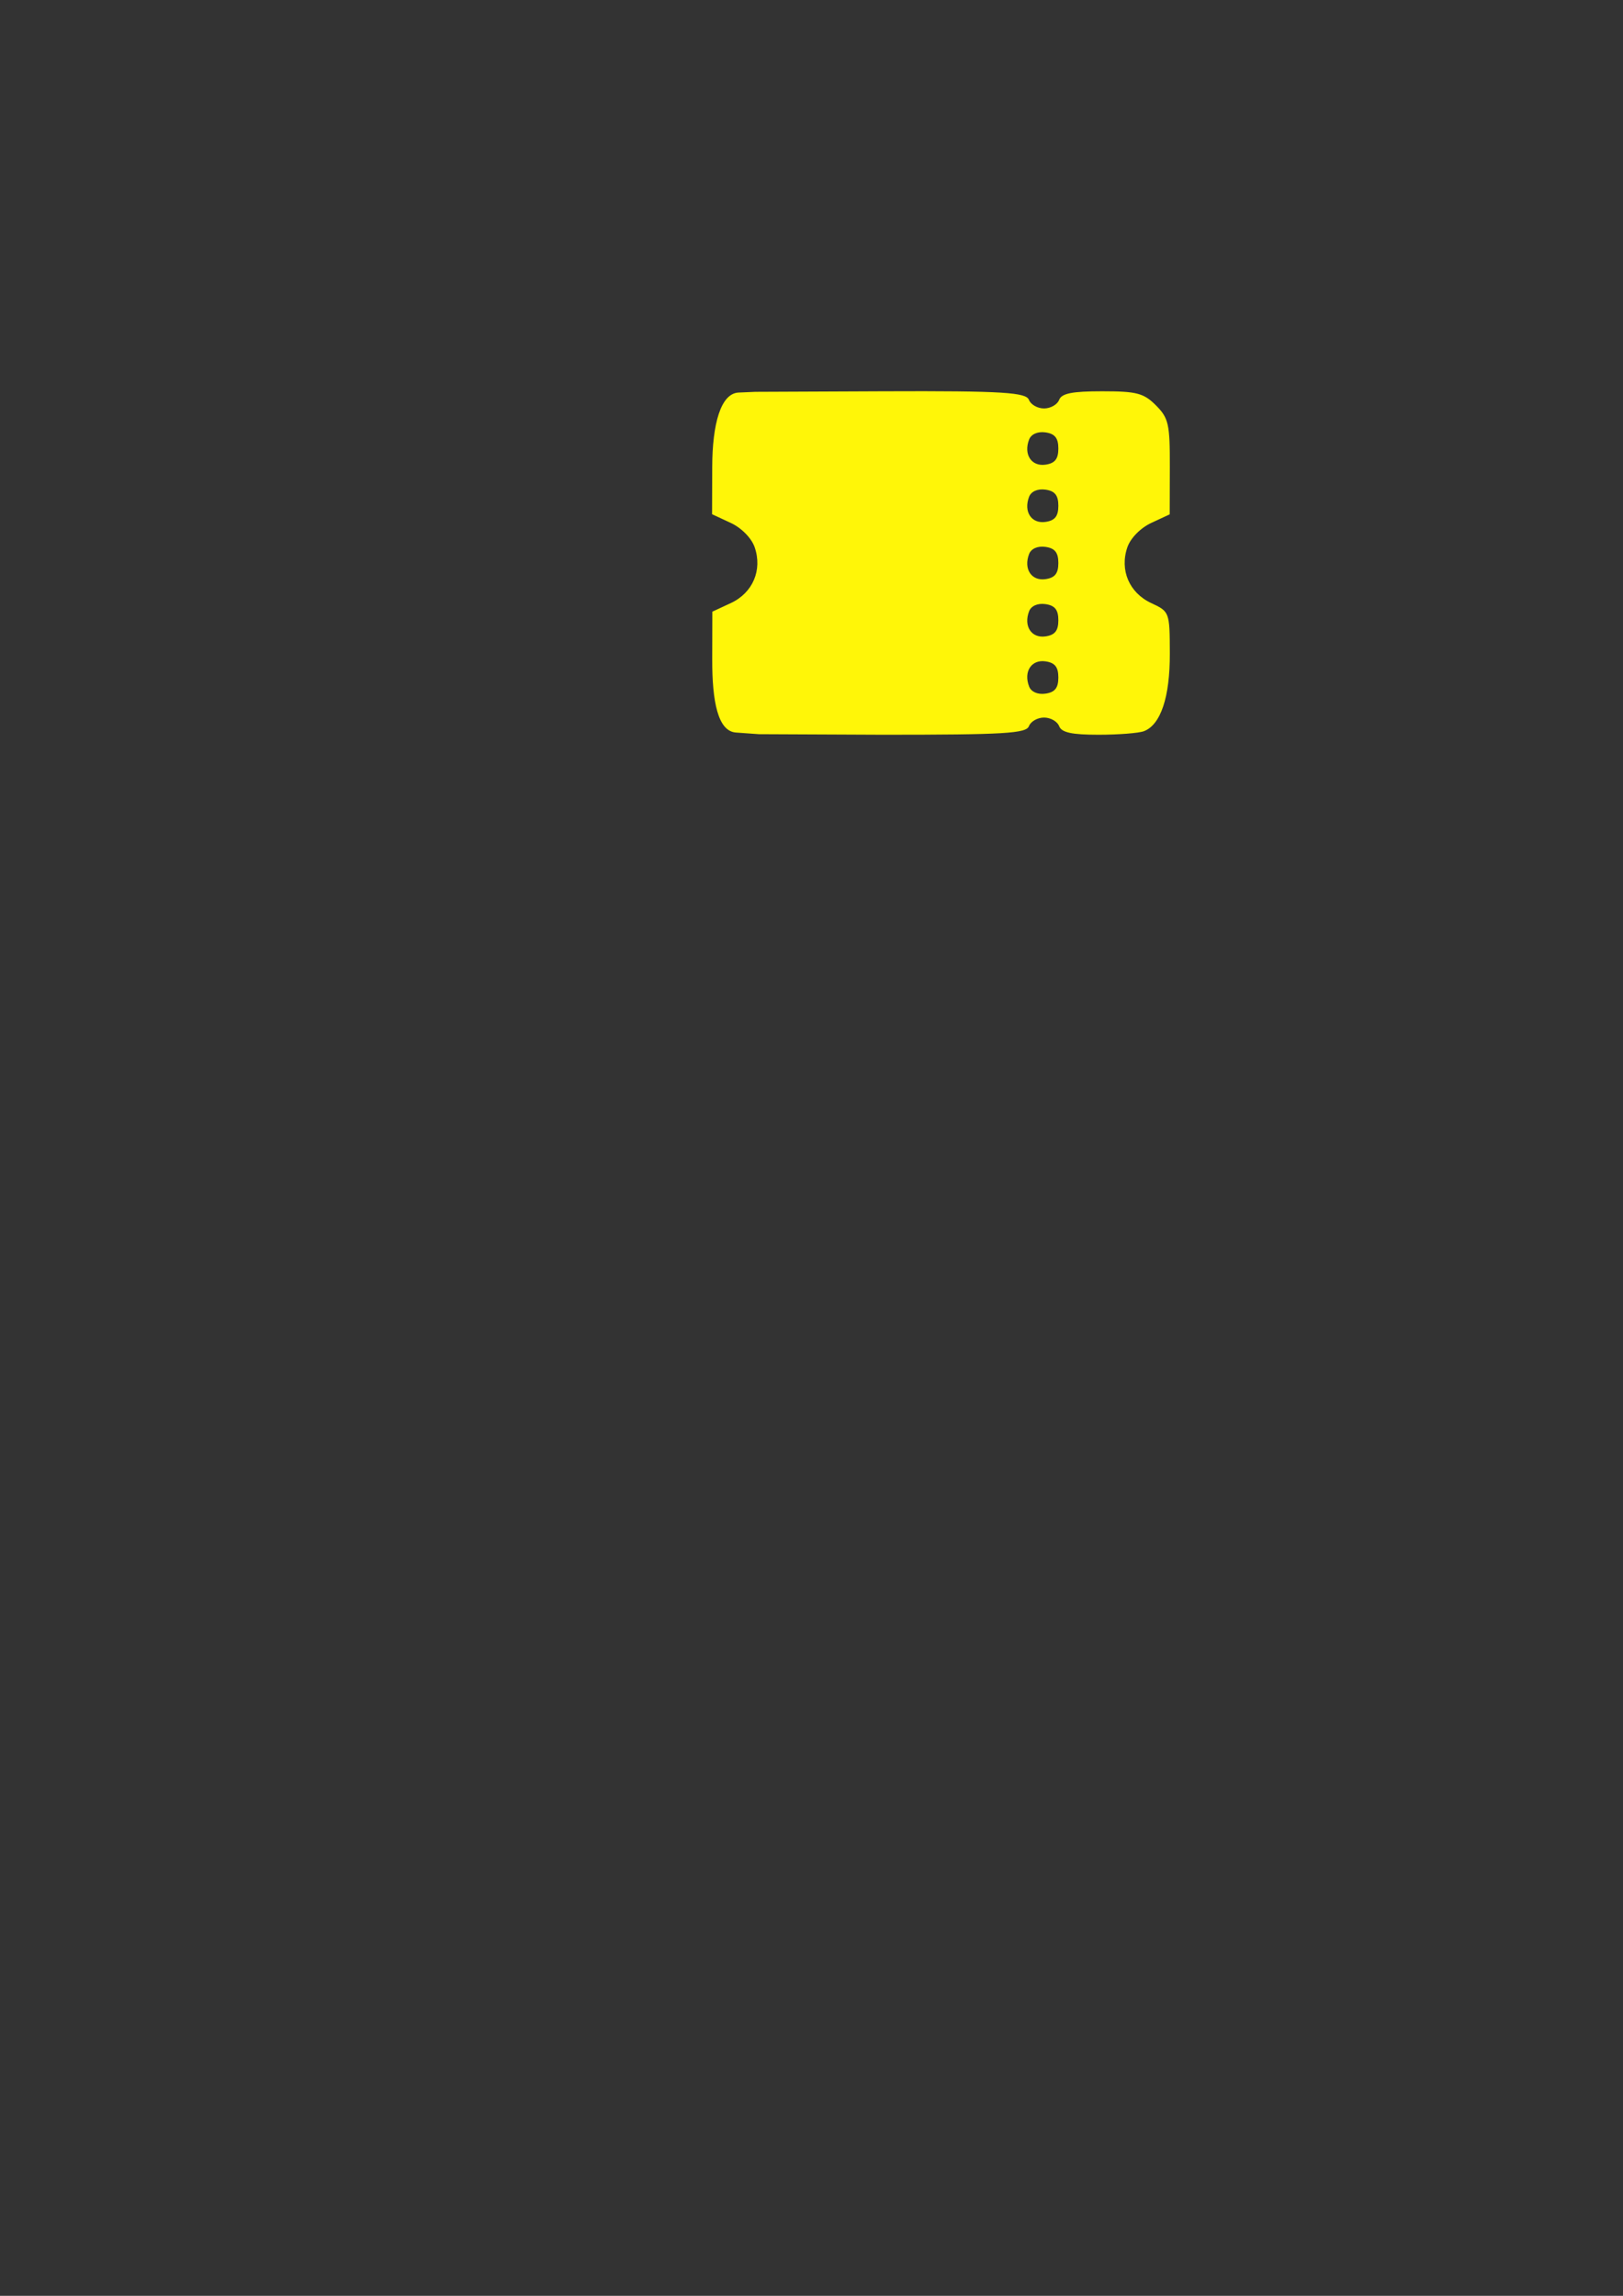 <?xml version="1.0" encoding="UTF-8" standalone="no"?>
<!-- Created with Inkscape (http://www.inkscape.org/) -->

<svg
   xmlns:dc="http://purl.org/dc/elements/1.1/"
   xmlns:cc="http://creativecommons.org/ns#"
   xmlns:rdf="http://www.w3.org/1999/02/22-rdf-syntax-ns#"
   xmlns:svg="http://www.w3.org/2000/svg"
   xmlns="http://www.w3.org/2000/svg"
   xmlns:sodipodi="http://sodipodi.sourceforge.net/DTD/sodipodi-0.dtd"
   xmlns:inkscape="http://www.inkscape.org/namespaces/inkscape"
   width="210mm"
   height="297mm"
   viewBox="0 0 744.094 1052.362"
   id="svg3411"
   version="1.1"
   inkscape:version="0.91 r13725"
   sodipodi:docname="ticket.svg"
   inkscape:export-filename="/home/daniele/Scrivania/ticket.svg.png"
   inkscape:export-xdpi="292.6037"
   inkscape:export-ydpi="292.6037">
  <rect x="0" y="0" width="744.094" height="1052.362" fill="#333333" stroke="none"/>
  <defs
     id="defs3413" />
  <sodipodi:namedview
     id="base"
     pagecolor="#ffffff"
     bordercolor="#666666"
     borderopacity="1.0"
     inkscape:pageopacity="0.0"
     inkscape:pageshadow="2"
     inkscape:zoom="3.959798"
     inkscape:cx="396.51214"
     inkscape:cy="805.6469"
     inkscape:document-units="px"
     inkscape:current-layer="layer1"
     showgrid="false"
     inkscape:window-width="1280"
     inkscape:window-height="1000"
     inkscape:window-x="0"
     inkscape:window-y="24"
     inkscape:window-maximized="1" />
  <g
     inkscape:label="Livello 1"
     inkscape:groupmode="layer"
     id="layer1">
    <path
       style="fill:#fff608;fill-opacity:1"
       d="m 337.395,335.783 c -8.202,-0.59 -10.918,-13.985 -10.866,-33.637 l 0.057,-21.767 8.465,-3.936 c 10.083,-4.688 14.544,-15.114 10.945,-25.583 -1.439,-4.187 -6.034,-8.868 -10.945,-11.152 l -8.592,-3.999 0.07,-21.703 c 0.063,-19.651 3.898,-33.707 12.114,-34.063 l 7.655,-0.332 58.491,-0.253 c 55.744,-0.241 65.66,0.583 66.947,3.936 0.831,2.165 3.946,3.936 6.923,3.936 2.977,0 6.092,-1.771 6.923,-3.936 1.142,-2.975 5.954,-3.936 19.716,-3.936 15.831,0 19.046,0.84 24.646,6.441 5.815,5.815 6.435,8.556 6.384,28.207 l -0.057,21.767 -8.465,3.936 c -4.912,2.284 -9.507,6.965 -10.945,11.152 -3.598,10.469 0.862,20.895 10.945,25.583 8.396,3.904 8.466,4.093 8.522,23.089 0.059,20.017 -4.156,32.671 -11.868,35.63 -2.336,0.896 -11.7,1.63 -20.808,1.63 -12.3,0 -16.949,-1.013 -18.07,-3.936 -0.831,-2.165 -3.946,-3.936 -6.923,-3.936 -2.977,0 -6.092,1.771 -6.923,3.936 -1.287,3.353 -11.202,3.936 -66.947,3.936 l -56.85,-0.253 z m 147.823,-25.228 c 0,-4.809 -1.579,-6.784 -5.916,-7.4 -6.447,-0.916 -10.109,4.711 -7.496,11.52 0.948,2.471 3.948,3.784 7.496,3.28 4.337,-0.616 5.916,-2.591 5.916,-7.4 z m 0,-26.239 c 0,-4.809 -1.579,-6.784 -5.916,-7.4 -3.548,-0.504 -6.548,0.809 -7.496,3.28 -2.613,6.808 1.049,12.435 7.496,11.52 4.337,-0.616 5.916,-2.591 5.916,-7.4 z m 0,-26.239 c 0,-4.809 -1.579,-6.784 -5.916,-7.4 -3.548,-0.504 -6.548,0.809 -7.496,3.28 -2.613,6.808 1.049,12.435 7.496,11.52 4.337,-0.616 5.916,-2.591 5.916,-7.4 z m 0,-26.239 c 0,-4.809 -1.579,-6.784 -5.916,-7.4 -3.548,-0.504 -6.548,0.809 -7.496,3.28 -2.613,6.808 1.049,12.435 7.496,11.52 4.337,-0.616 5.916,-2.591 5.916,-7.4 z m 0,-26.239 c 0,-4.809 -1.579,-6.784 -5.916,-7.4 -3.548,-0.504 -6.548,0.809 -7.496,3.28 -2.613,6.808 1.049,12.435 7.496,11.52 4.337,-0.616 5.916,-2.591 5.916,-7.4 z"
       id="path3400"
       inkscape:connector-curvature="0"
       sodipodi:nodetypes="sscssscsscssssssscsssssssssscssssssssssssssssssssssssss" />
  </g>
</svg>
